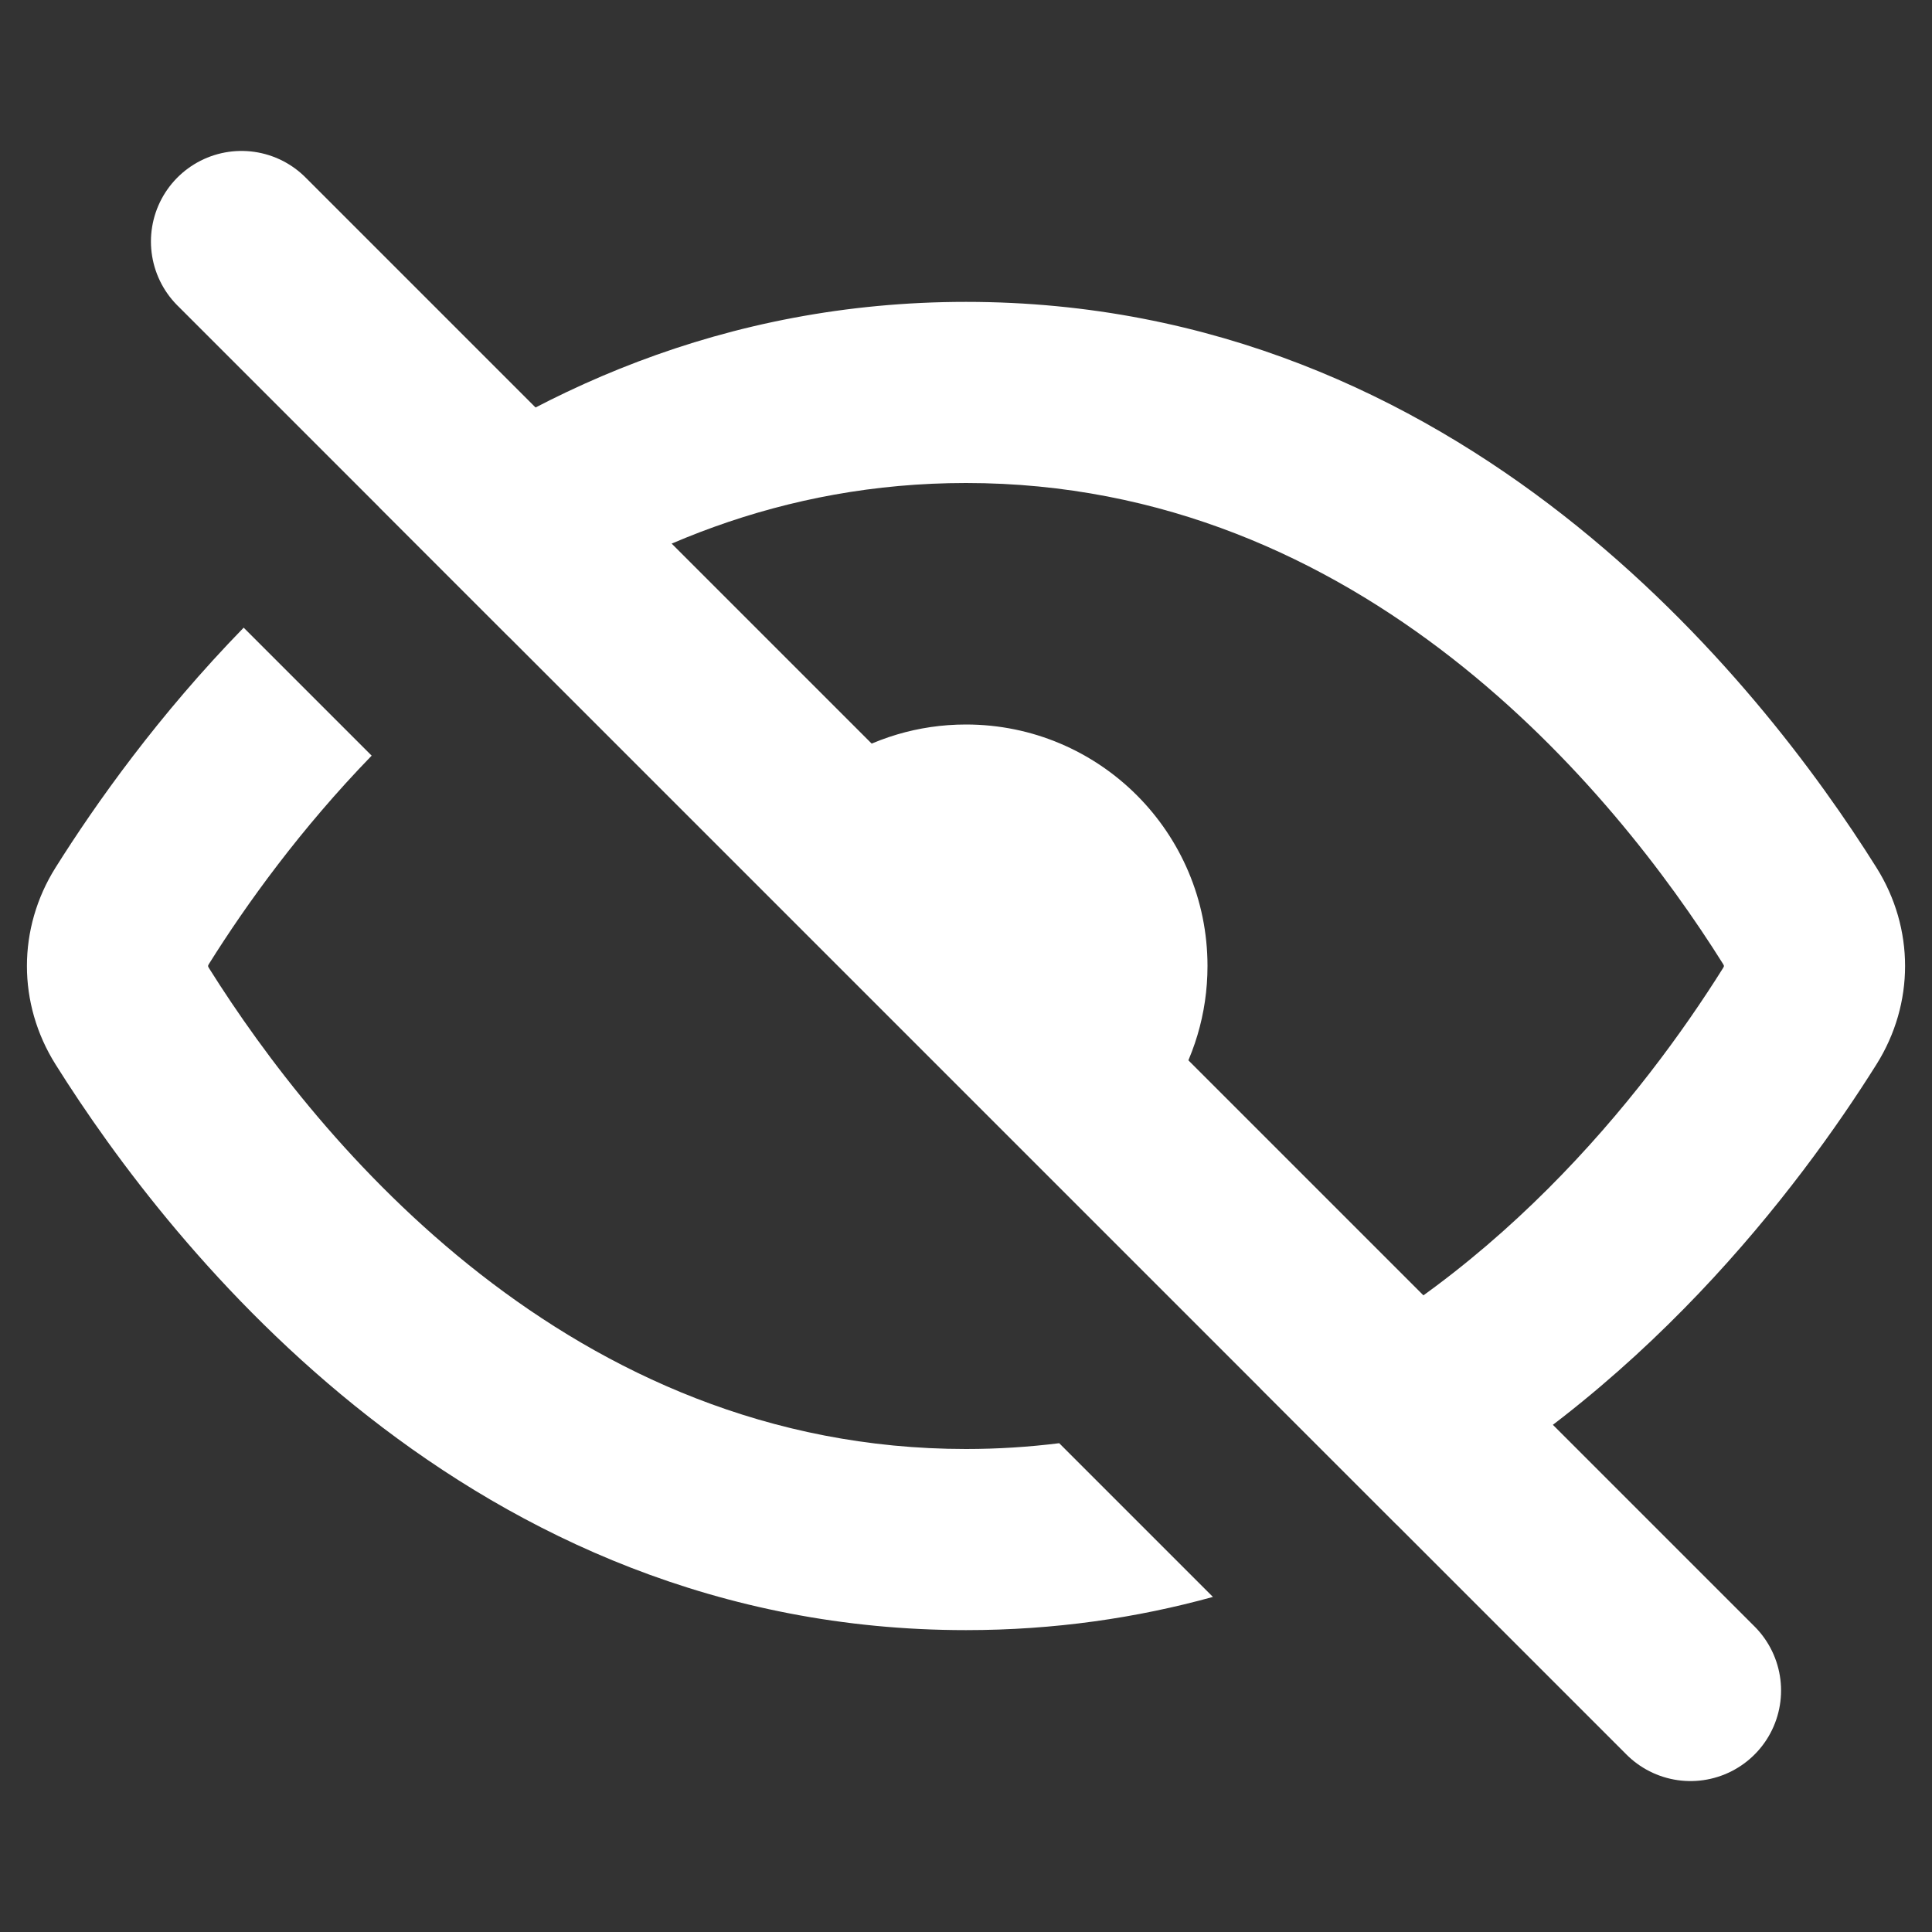 <svg width="16" height="16" viewBox="0 0 16 16" fill="none" xmlns="http://www.w3.org/2000/svg">
<rect x="0" y="0" width="16" height="16" fill="#333333" stroke="none"/>
<path d="M2 2L14 14" stroke="white" stroke-width="1.5" stroke-linecap="round" stroke-linejoin="round"/>
<path fill-rule="evenodd" clip-rule="evenodd" d="M8.865 9.804C9.536 9.481 10 8.795 10 8C10 6.895 9.105 6 8 6C7.205 6 6.519 6.464 6.196 7.135L8.865 9.804Z" fill="white"/>
<path fill-rule="evenodd" clip-rule="evenodd" d="M2.018 5.198C1.312 5.923 0.795 6.652 0.46 7.185C0.144 7.688 0.144 8.312 0.46 8.815C1.421 10.347 3.897 13.5 8 13.5C8.733 13.5 9.415 13.399 10.045 13.225L8.772 11.952C8.522 11.983 8.265 12 8 12C4.723 12 2.637 9.462 1.731 8.018C1.726 8.011 1.725 8.006 1.724 8.004C1.723 8.002 1.723 8 1.723 8C1.723 8 1.723 7.998 1.724 7.996C1.725 7.994 1.726 7.989 1.731 7.982C2.041 7.487 2.49 6.864 3.078 6.258L2.018 5.198ZM10.439 11.498C12.337 10.684 13.613 9.064 14.269 8.018C14.274 8.011 14.275 8.006 14.276 8.004C14.277 8.002 14.277 8 14.277 8C14.277 8 14.277 7.998 14.276 7.996C14.275 7.994 14.274 7.989 14.269 7.982C13.363 6.538 11.277 4 8 4C6.483 4 5.221 4.544 4.213 5.272L3.141 4.2C4.381 3.252 5.997 2.5 8 2.5C12.103 2.5 14.579 5.653 15.54 7.185C15.856 7.688 15.856 8.312 15.54 8.815C14.899 9.836 13.586 11.577 11.566 12.625L10.439 11.498Z" fill="white"/>
</svg>
